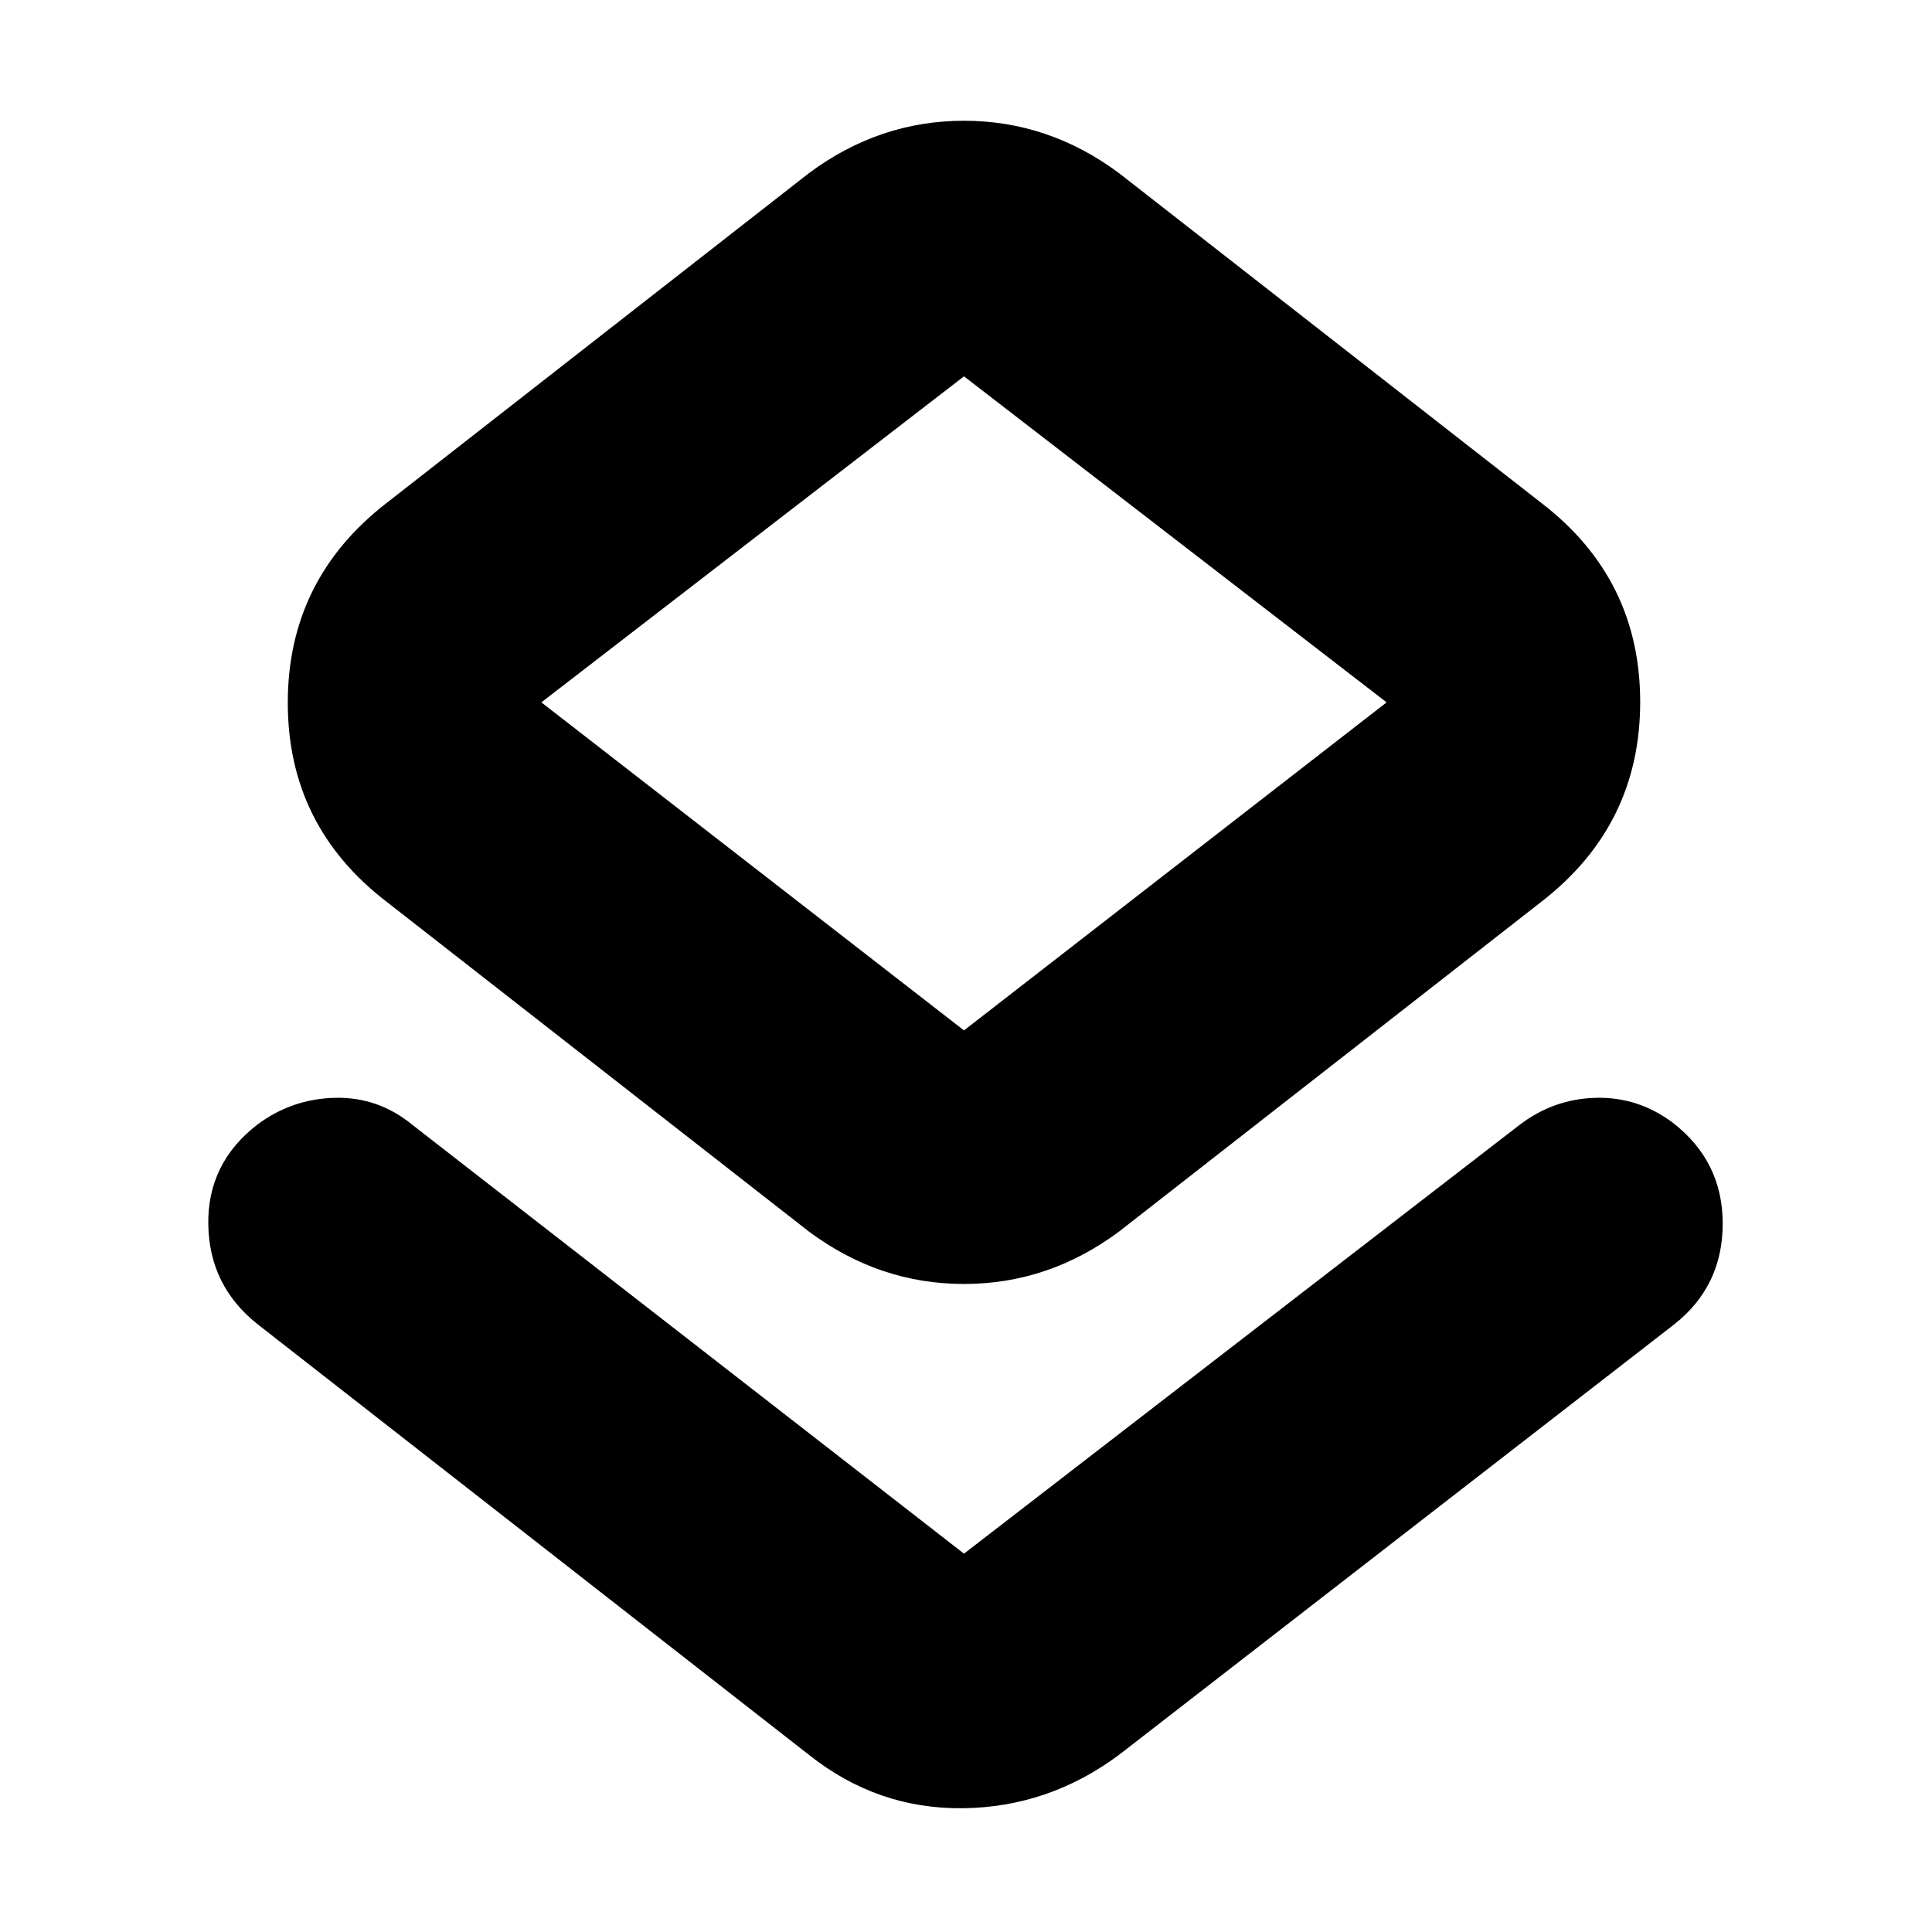 <svg xmlns="http://www.w3.org/2000/svg" height="24" viewBox="0 -960 960 960" width="24"><path d="M128-302q-24-19-24.5-49.5t24.39-49.7Q145-414 166.5-414.5T205-401l274 213 276-213q17-13 38-13.5t38.11 12.3Q856-383 856-352q0 31-24 50L556-88q-35 26-77.5 26.5T402-88L128-302Zm274-46L192-512q-49-37.65-49-98.82Q143-672 192-710l210-164q35-26 77-26t77 26l210 164q49 37.65 49 98.82Q815-550 766-512L556-348q-35 26-77 26t-77-26Zm77-100 210-163-210-162-210 162 210 163Zm0-163Z"/></svg>